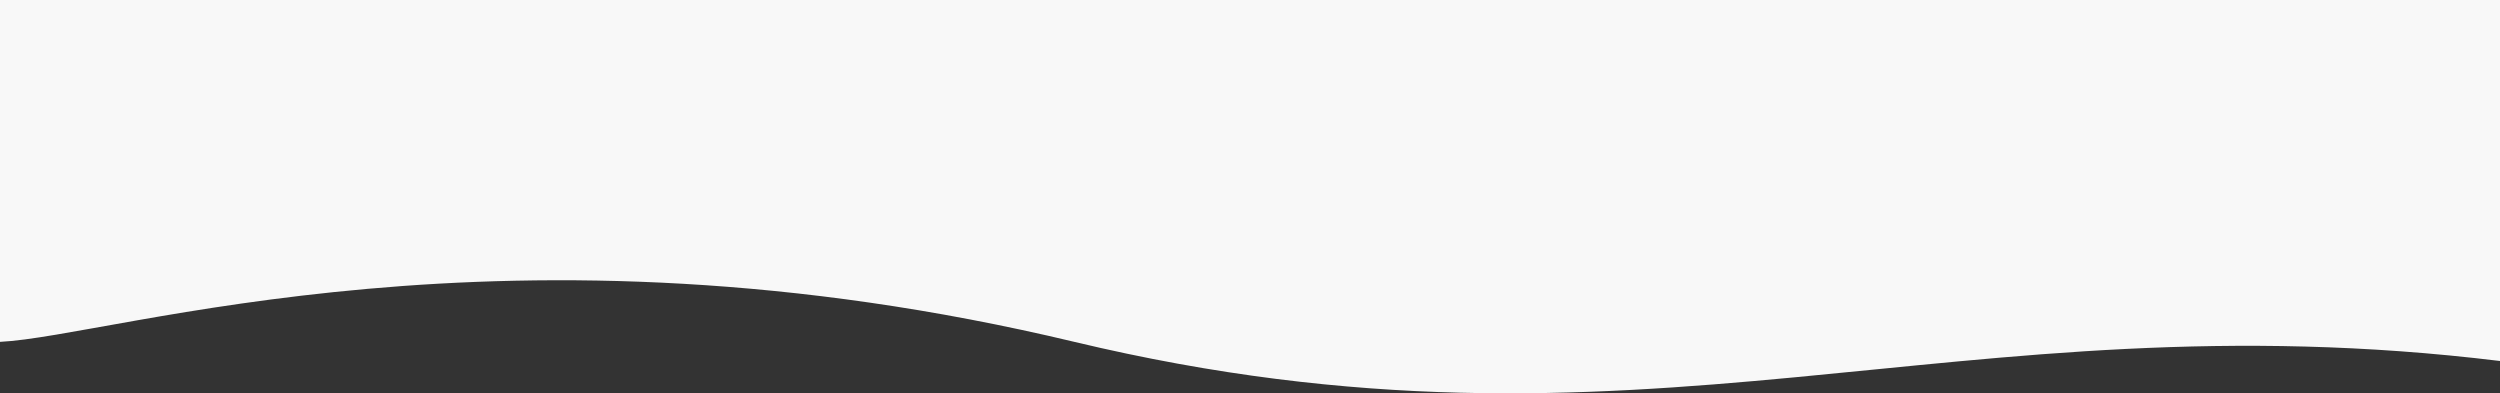 <?xml version="1.0" encoding="UTF-8" standalone="no"?>
<svg width="100%" height="100%" viewBox="0 0 375 59" version="1.1" xmlns="http://www.w3.org/2000/svg" xmlns:xlink="http://www.w3.org/1999/xlink" xml:space="preserve" xmlns:serif="http://www.serif.com/" style="fill-rule:evenodd;clip-rule:evenodd;stroke-linejoin:round;stroke-miterlimit:2;">
    <rect x="0" y="0" width="375" height="59" fill="#333333" stroke="none"/>
    <g transform="matrix(1,0,0,1.373,0,-22.807)">
        <g id="App">
            <g id="NF_CourseApp_Screen1">
                <g id="Header">
                    <g id="Group-3">
                        <path id="background_shape_1" d="M0,53.959C17.379,53.338 76,39.13 161.151,53.959C246.303,68.787 293.036,48.752 375,56.05L375,0.588L0,0.588L0,53.959Z" style="fill:rgb(248,248,248);"/>
                    </g>
                </g>
            </g>
        </g>
    </g>
</svg>
